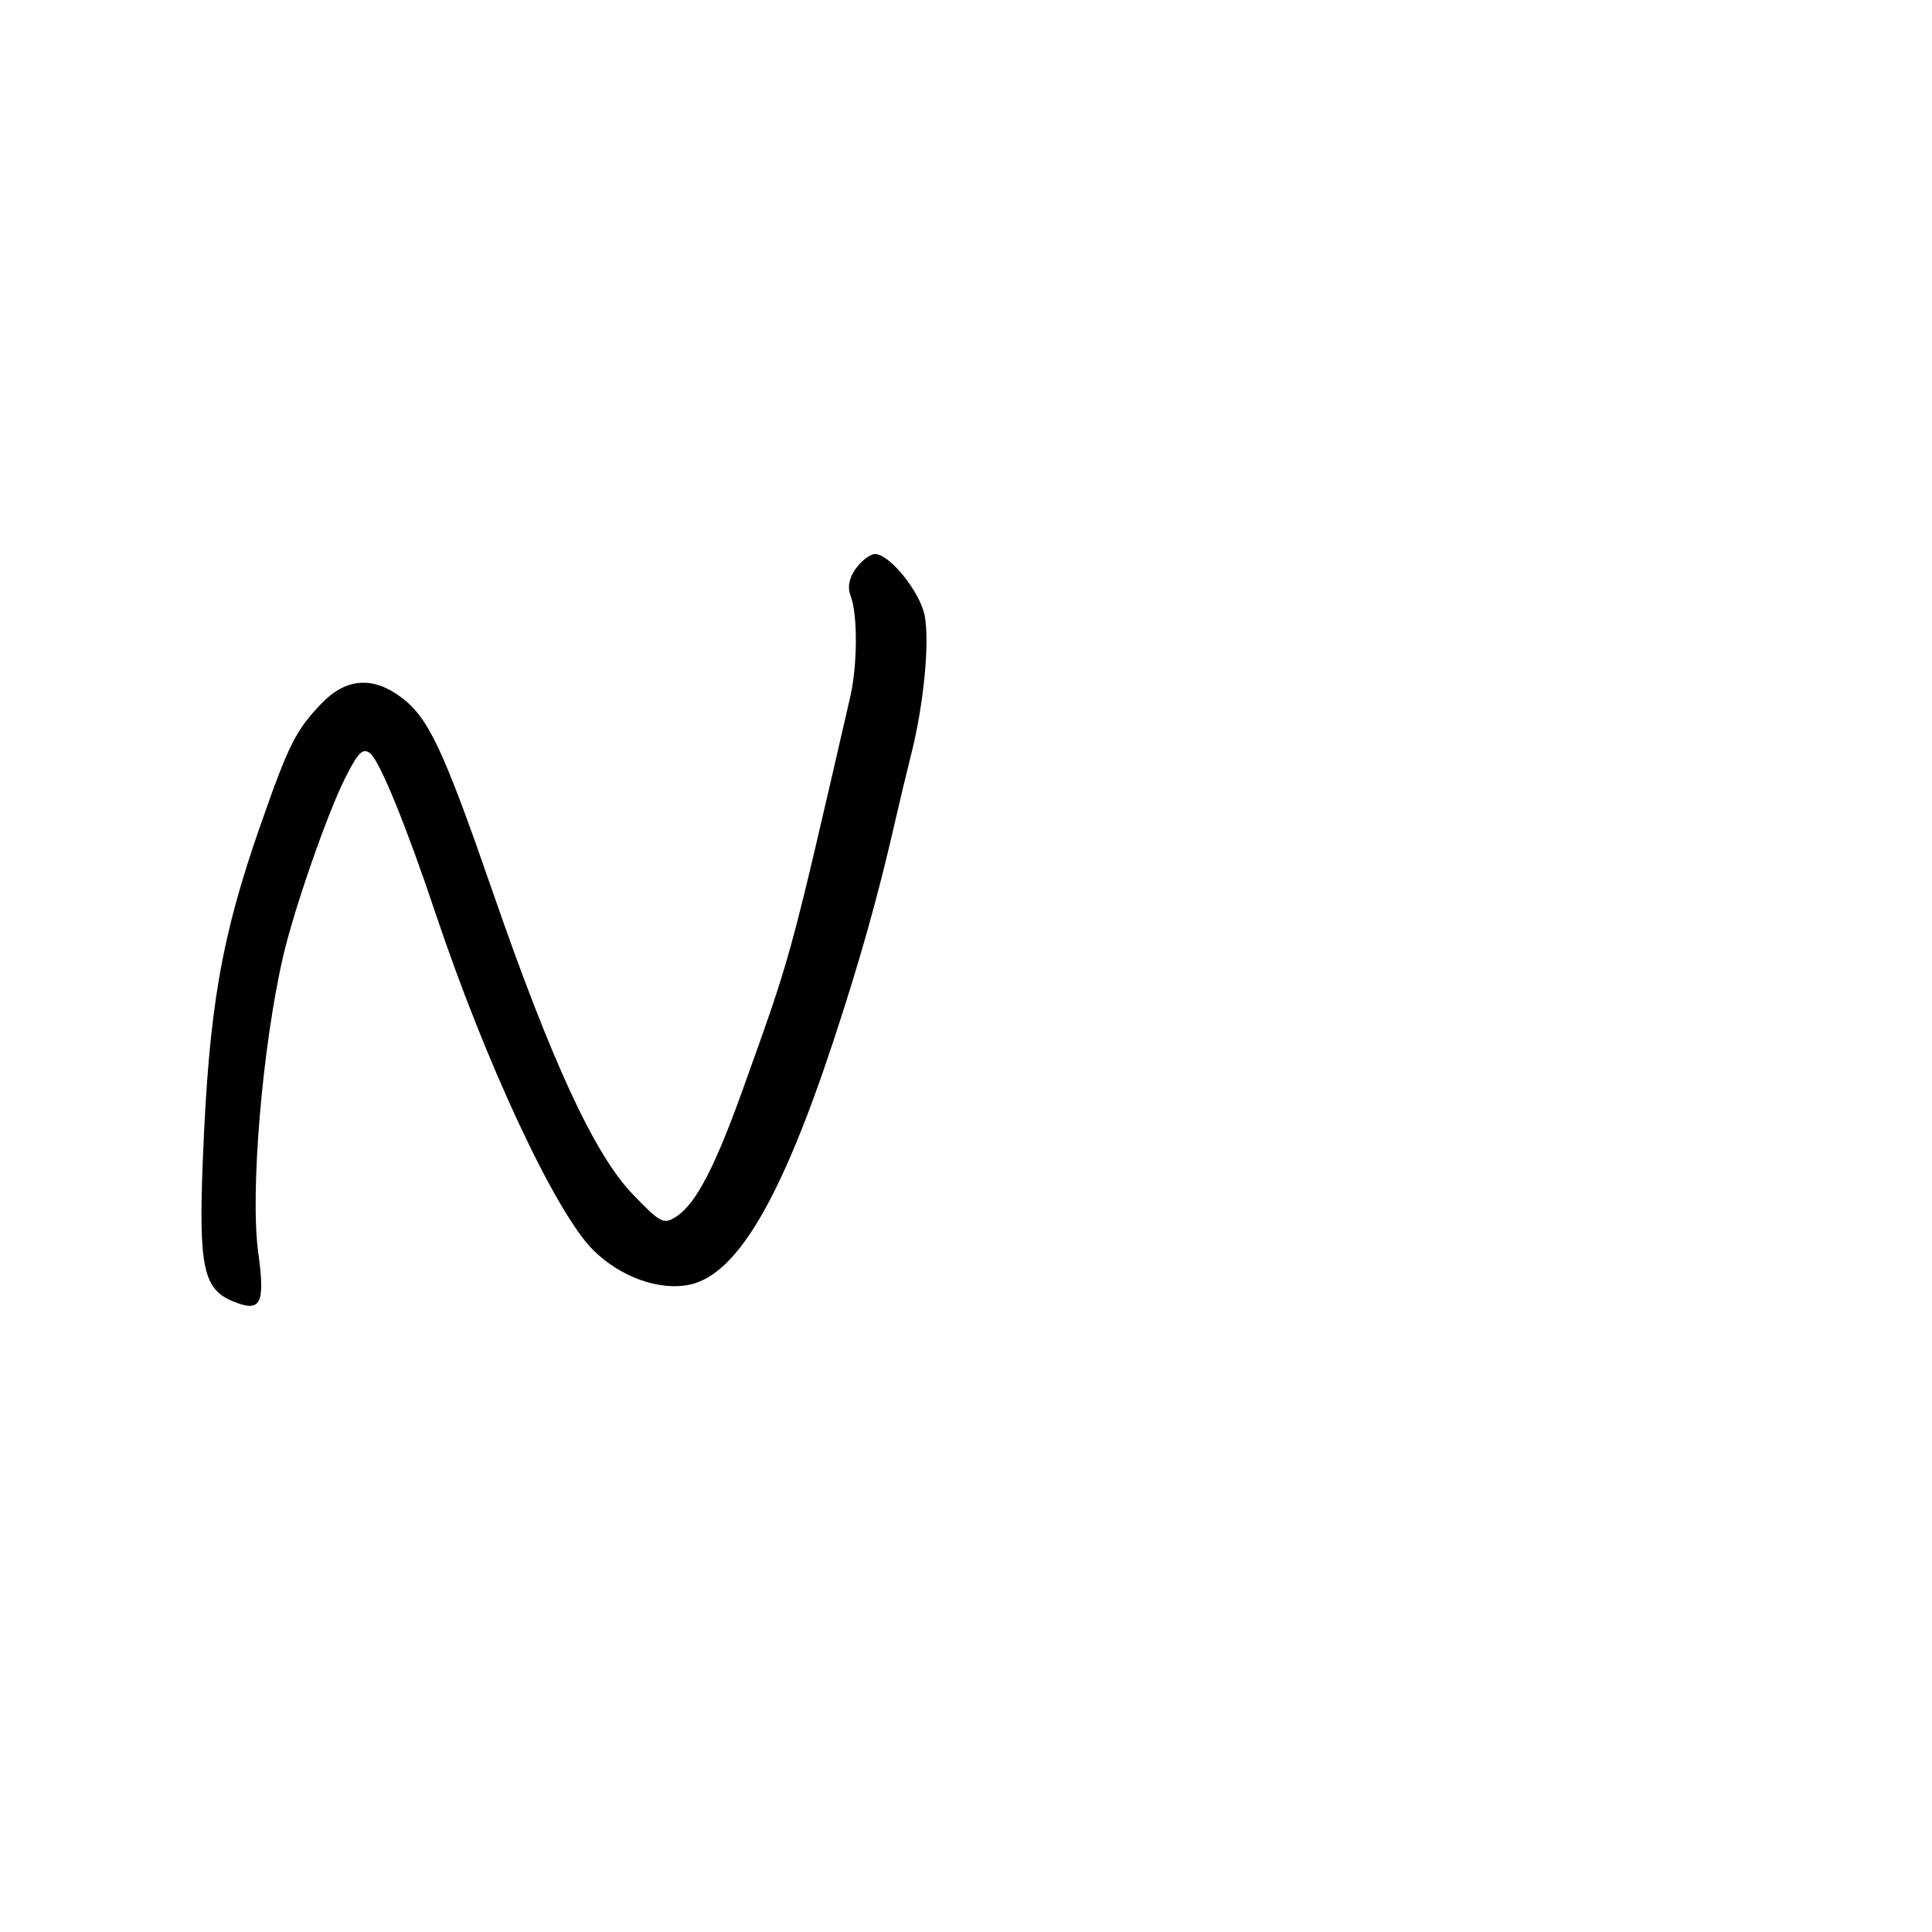 <svg xmlns="http://www.w3.org/2000/svg" width="300" height="300" viewBox="0 0 300 300" version="1.1">
	<path d="M 132.896 88.281 C 131.847 89.733, 131.563 91.192, 132.076 92.500 C 133.195 95.357, 133.166 103.249, 132.018 108.236 C 122.505 149.565, 122.933 147.997, 115.403 169 C 111.020 181.225, 108.087 186.866, 105.076 188.865 C 103.059 190.205, 102.615 189.981, 98.210 185.399 C 92.314 179.266, 85.618 164.799, 76.545 138.590 C 68.889 116.478, 66.583 111.547, 62.410 108.364 C 57.945 104.958, 53.729 105.257, 49.908 109.250 C 45.912 113.425, 44.836 115.573, 40.443 128.135 C 34.335 145.599, 32.439 156.589, 31.499 180 C 30.829 196.660, 31.563 200.162, 36.121 202.050 C 40.519 203.872, 41.207 202.551, 40.092 194.428 C 38.824 185.186, 40.736 162.478, 43.957 148.538 C 45.676 141.098, 50.862 126.207, 53.649 120.706 C 55.654 116.749, 56.372 116.064, 57.518 117.015 C 58.995 118.241, 63.137 128.388, 67.570 141.642 C 75.409 165.078, 86.230 188.230, 92.080 194.080 C 96.302 198.302, 102.446 200.500, 107.143 199.469 C 114.443 197.865, 121.272 186.274, 129.398 161.692 C 133.509 149.254, 136.399 138.965, 139.003 127.500 C 139.627 124.750, 140.760 120.025, 141.520 117 C 143.440 109.356, 144.368 99.777, 143.591 95.631 C 142.895 91.923, 138.101 85.979, 135.849 86.031 C 135.107 86.049, 133.778 87.061, 132.896 88.281" stroke="none" fill="black" fill-rule="evenodd"/>
</svg>